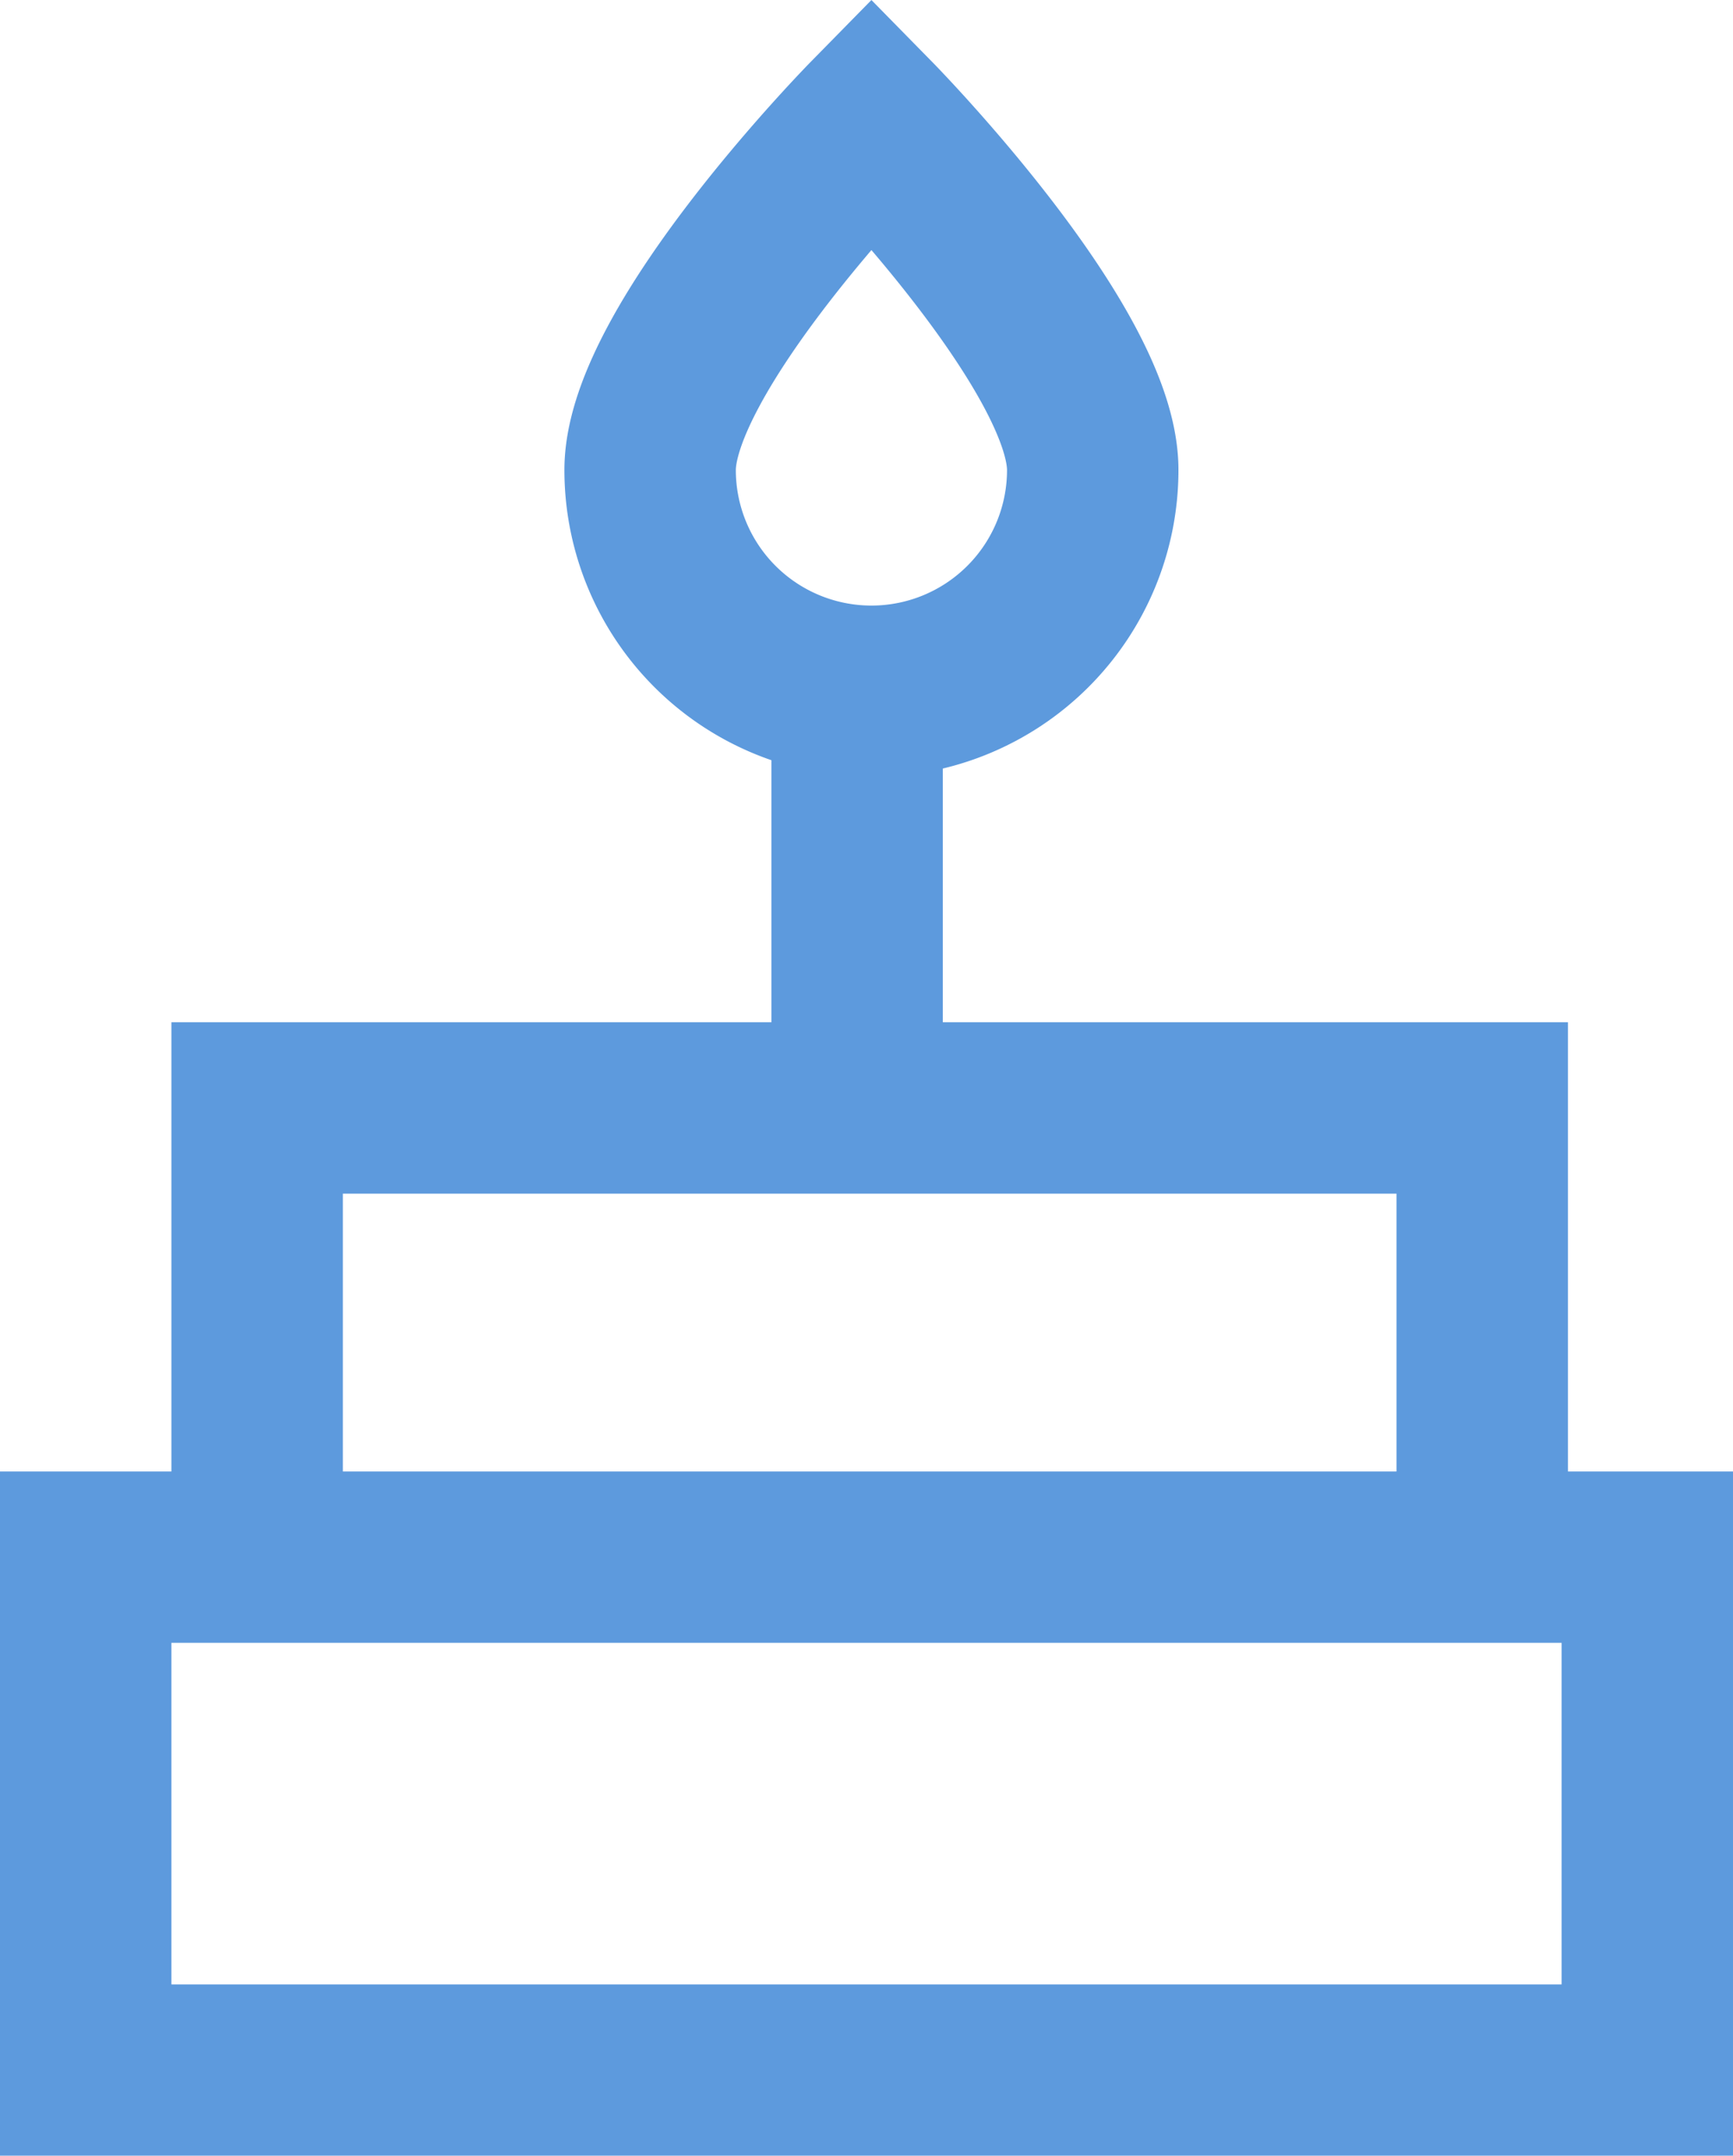 <svg xmlns="http://www.w3.org/2000/svg" width="20.219" height="25.157" viewBox="0 0 20.219 25.157">
  <g id="Group_732" data-name="Group 732" transform="translate(1.289 -1.322)">
    <path id="Path_1997" data-name="Path 1997" d="M1885.7-1654.781a2.582,2.582,0,0,1-2.582,2.582,2.582,2.582,0,0,1-2.582-2.582c0-1.426,2.582-4.057,2.582-4.057S1885.7-1656.207,1885.7-1654.781Z" transform="translate(-1874.24 1661.588)" fill="none" stroke="#5d9add" stroke-miterlimit="10" stroke-width="2"/>
    <path id="Path_1998" data-name="Path 1998" d="M1861.794-1594.263v-5.269h14.293v5.269" transform="translate(-1860.083 1613.784)" fill="none" stroke="#5d9add" stroke-miterlimit="10" stroke-width="2"/>
    <rect id="Rectangle_48" data-name="Rectangle 48" width="18.219" height="5.986" transform="translate(-0.289 19.494)" fill="none" stroke="#5d9add" stroke-miterlimit="10" stroke-width="2"/>
    <line id="Line_10" data-name="Line 10" y2="5" transform="translate(8.711 9.5)" fill="none" stroke="#5d9add" stroke-width="2"/>
  </g>
</svg>
